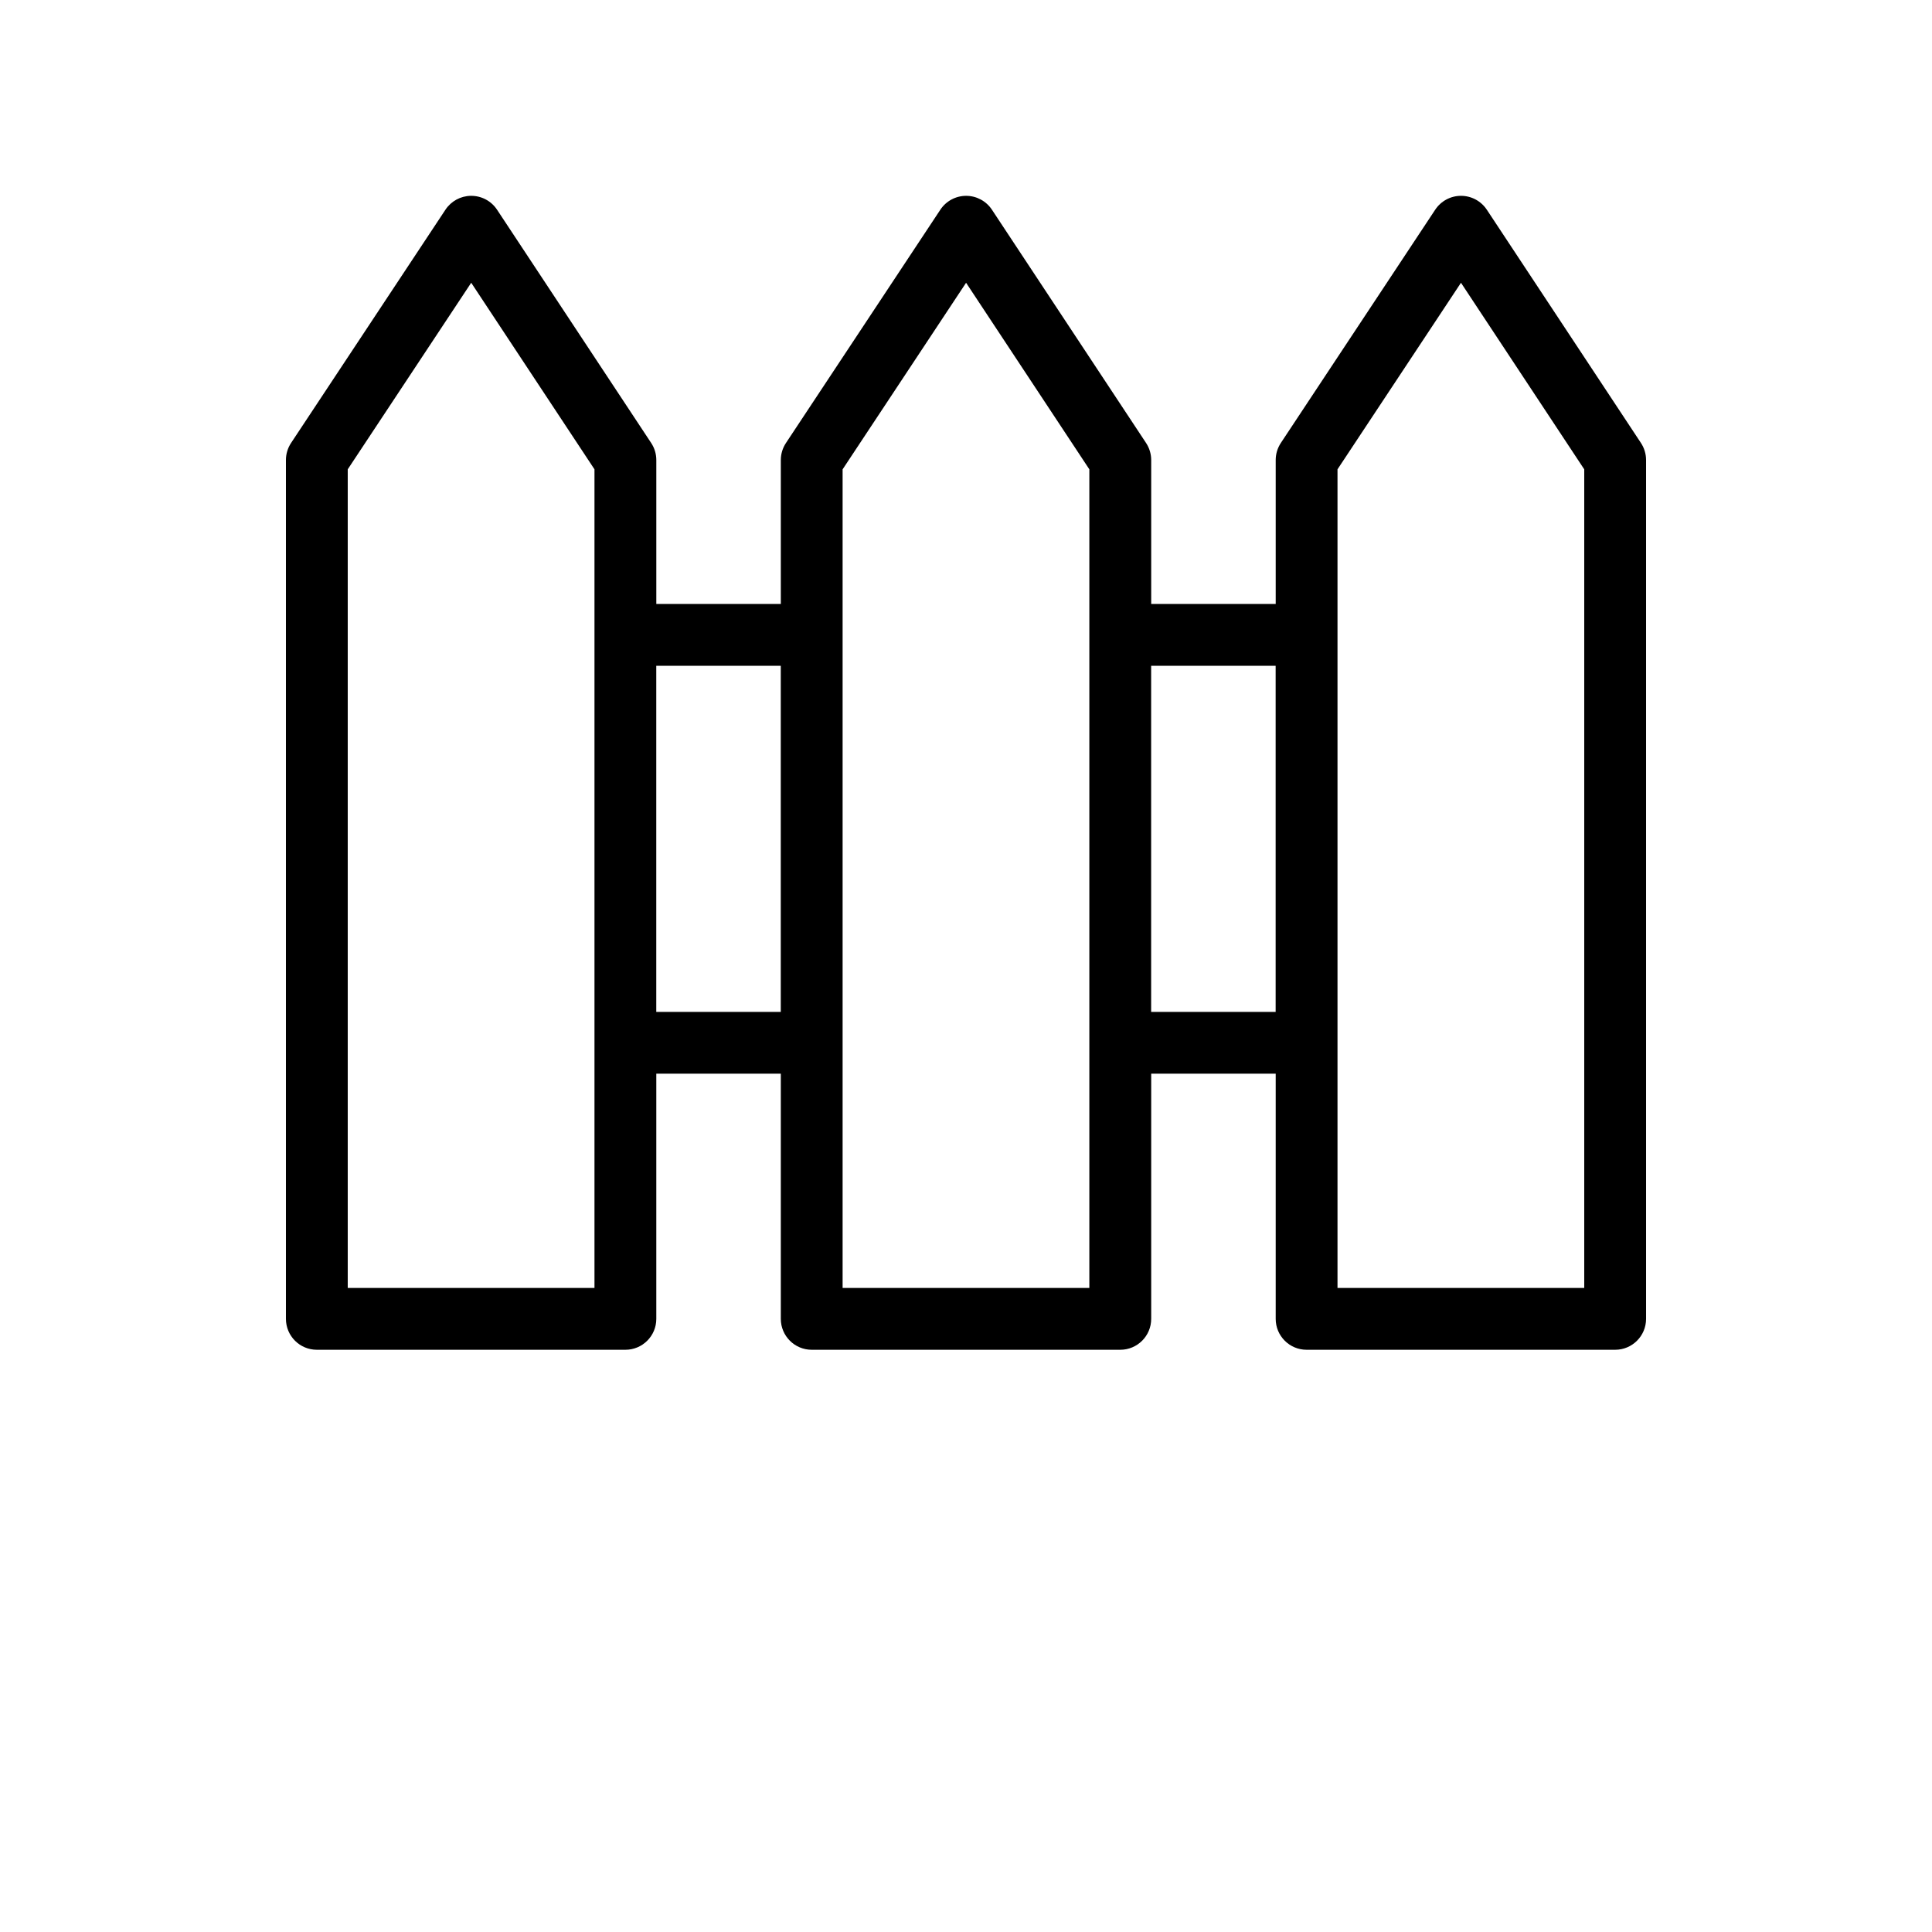 <?xml version="1.0" encoding="UTF-8"?>
<svg width="700pt" height="700pt" version="1.1" viewBox="0 0 700 700" xmlns="http://www.w3.org/2000/svg" xmlns:xlink="http://www.w3.org/1999/xlink">
  <path d="m170.59 70.953c-3.703 0.051-7.144 1.93-9.191 5.019l-55.941 84.527c-1.215 1.832-1.859 3.984-1.859 6.18v311.17c0 6.184 5.012 11.199 11.199 11.199h111.8-0.004c6.188 0 11.199-5.016 11.199-11.199v-88.828h45.109v88.828c0.004 6.184 5.016 11.199 11.199 11.199h111.8c6.184 0 11.199-5.016 11.199-11.199v-88.828h45.109v88.828c0 6.184 5.016 11.199 11.199 11.199h111.8c6.184 0 11.195-5.016 11.195-11.199v-311.17c0-2.195-0.645-4.344-1.852-6.176l-55.852-84.531-0.004 0.004c-2.074-3.137-5.582-5.023-9.34-5.023-3.758-0.004-7.266 1.883-9.344 5.016l-55.941 84.527v0.004c-1.211 1.832-1.859 3.981-1.859 6.18v52.152h-45.109v-52.152c0-2.195-0.645-4.344-1.855-6.176l-55.852-84.527c-2.074-3.137-5.582-5.023-9.344-5.023-3.758 0-7.266 1.883-9.34 5.019l-55.941 84.527c-1.215 1.832-1.863 3.984-1.863 6.18v52.152h-45.109v-52.152c0-2.195-0.645-4.34-1.855-6.172l-55.852-84.531c-2.102-3.18-5.68-5.074-9.492-5.023zm358.75 31.5 44.66 67.594v296.61h-89.398v-296.61zm-358.61 0 44.66 67.59v296.61h-89.398v-296.61l44.734-67.594zm179.3 0 44.66 67.59v296.61h-89.398v-296.6l44.738-67.598zm-112.25 138.78h45.109v125.39h-45.109zm179.3 0h45.109v125.39h-45.109z" fill-rule="evenodd"/>
</svg>
